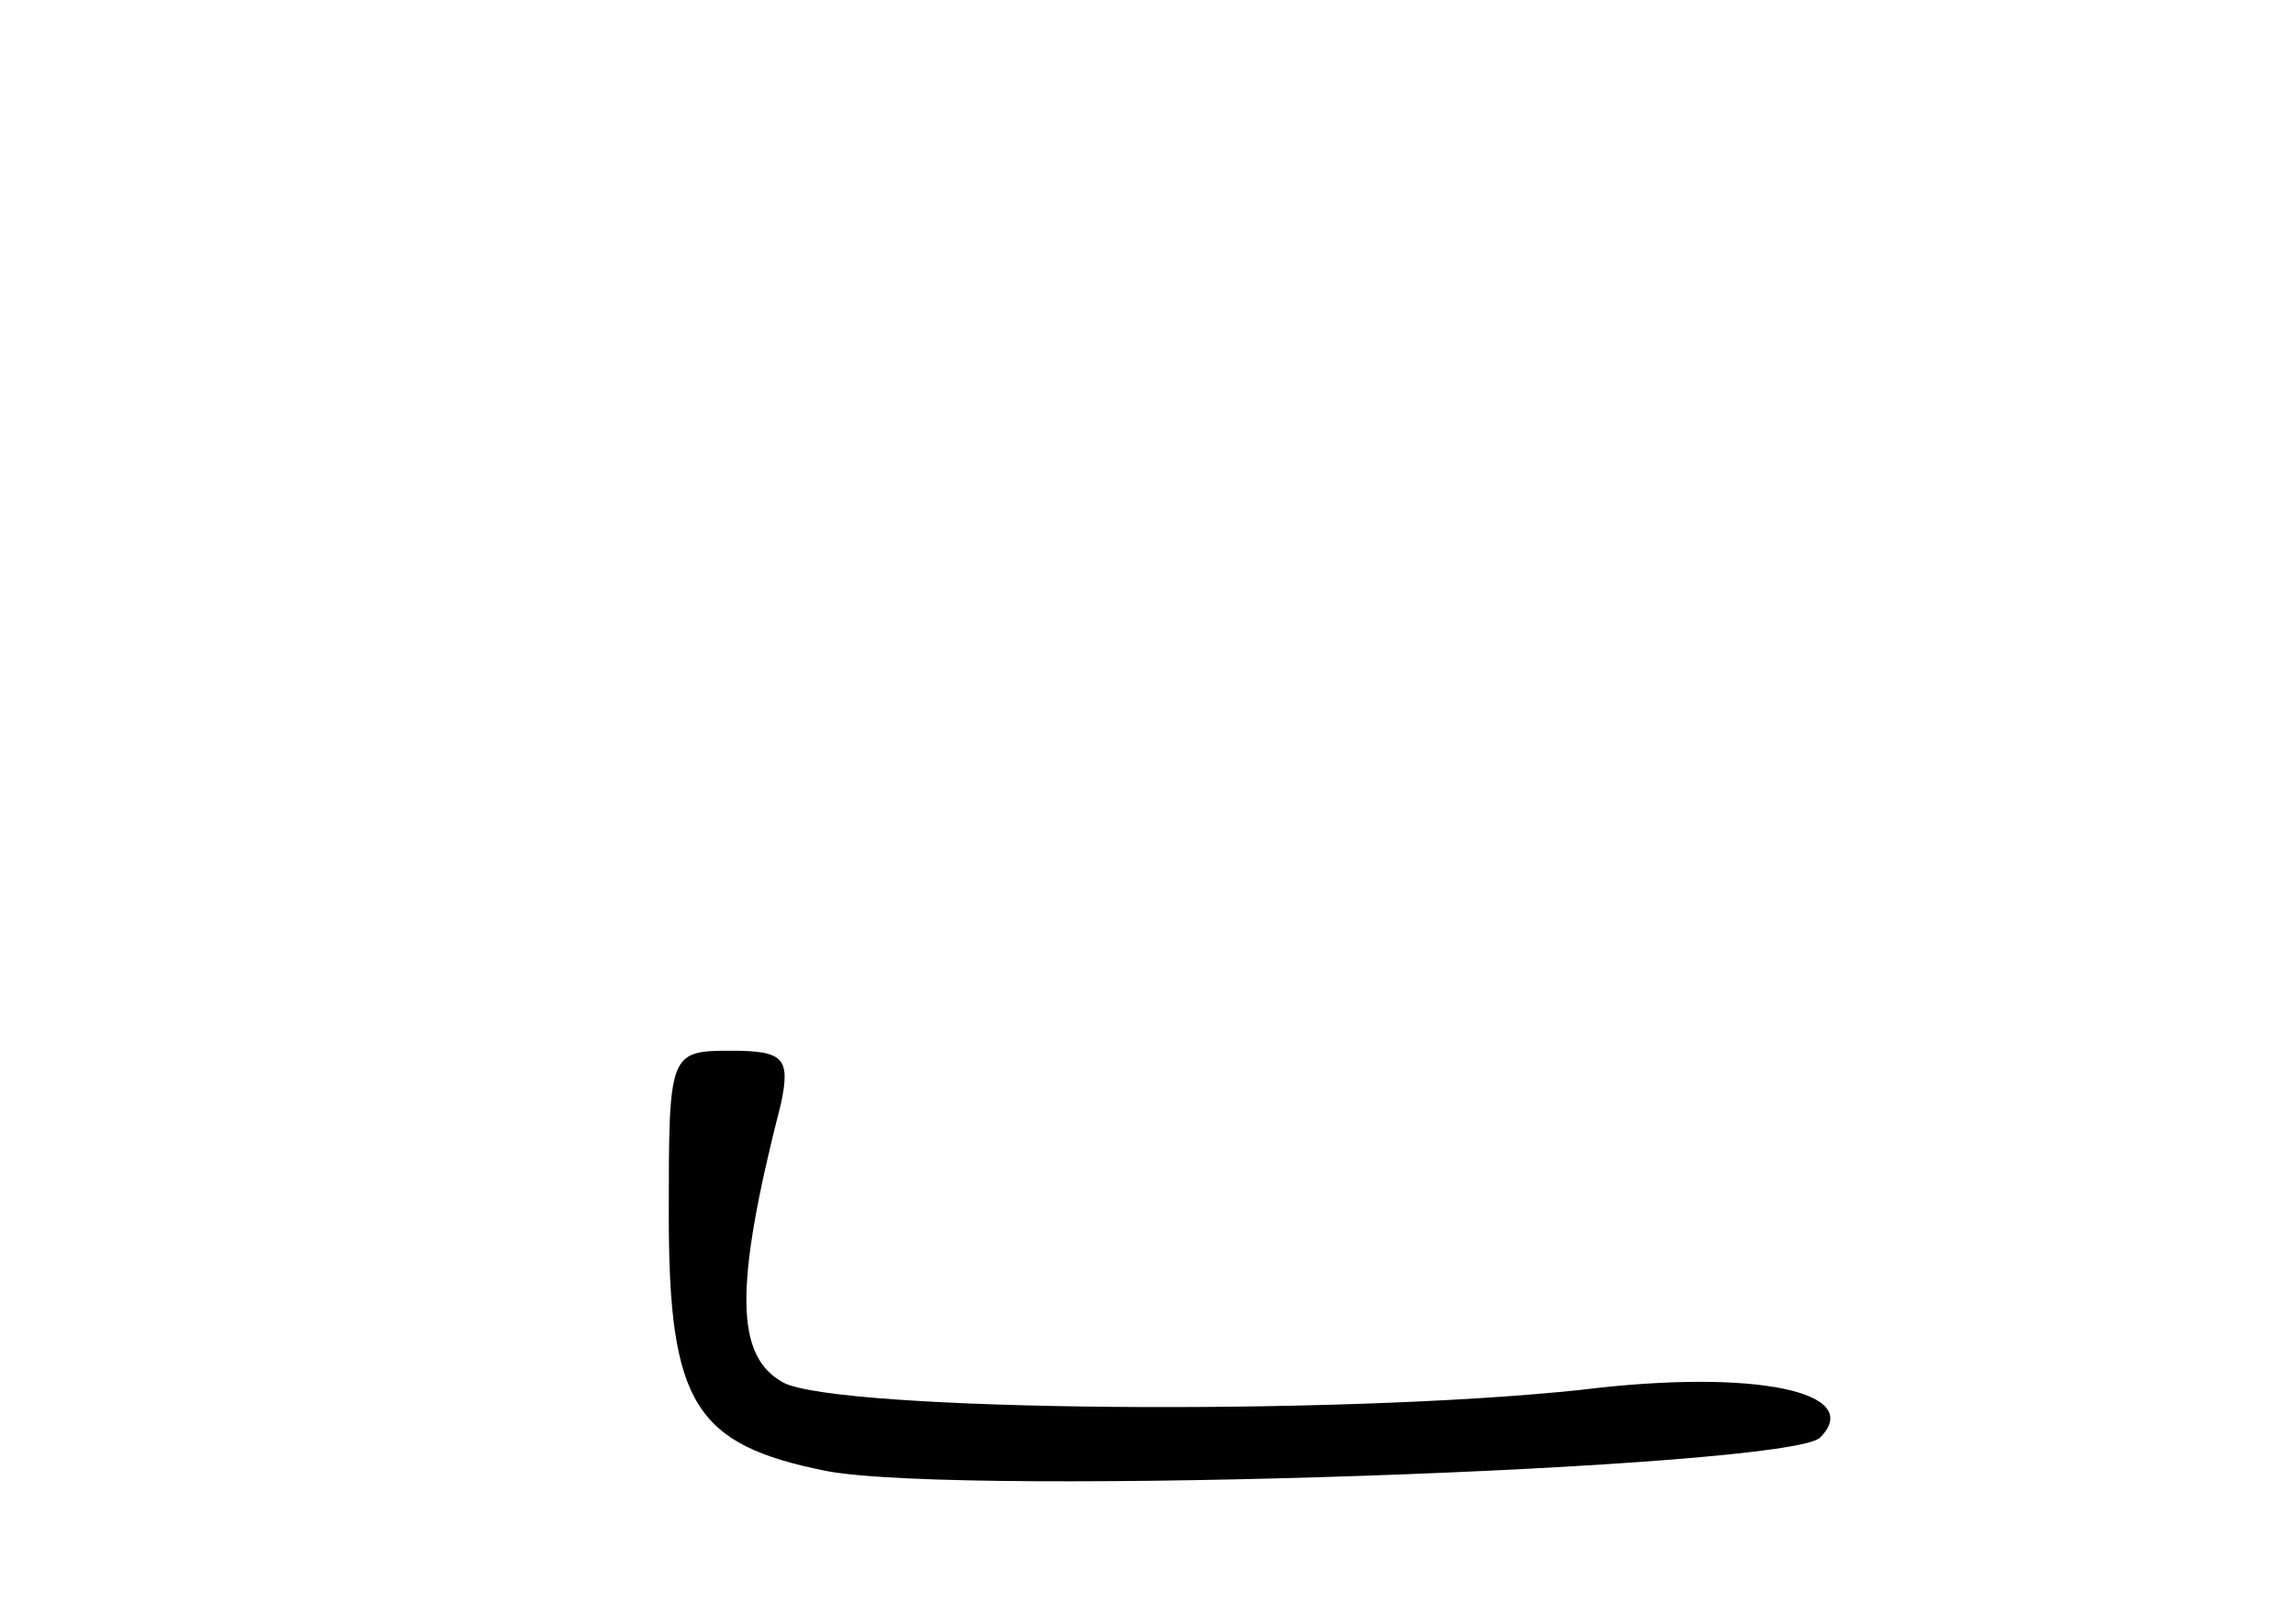 <?xml version="1.0" standalone="no"?>
<!DOCTYPE svg PUBLIC "-//W3C//DTD SVG 20010904//EN"
 "http://www.w3.org/TR/2001/REC-SVG-20010904/DTD/svg10.dtd">
<svg version="1.0" xmlns="http://www.w3.org/2000/svg"
 width="96pt" height="68pt" viewBox="0 0 96 68"
 preserveAspectRatio="xMidYMid meet">
<g transform="translate(0,68) scale(0.1,-0.1)"
fill="#000000" stroke="none">
<path d="M280 171 c0 -79 11 -96 66 -107 58 -11 403 1 416 14 19 19 -27 29
-100 20 -103 -11 -311 -9 -334 3 -20 11 -21 39 -1 117 4 19 1 22 -21 22 -26 0
-26 -1 -26 -69z"/>
</g>
</svg>
